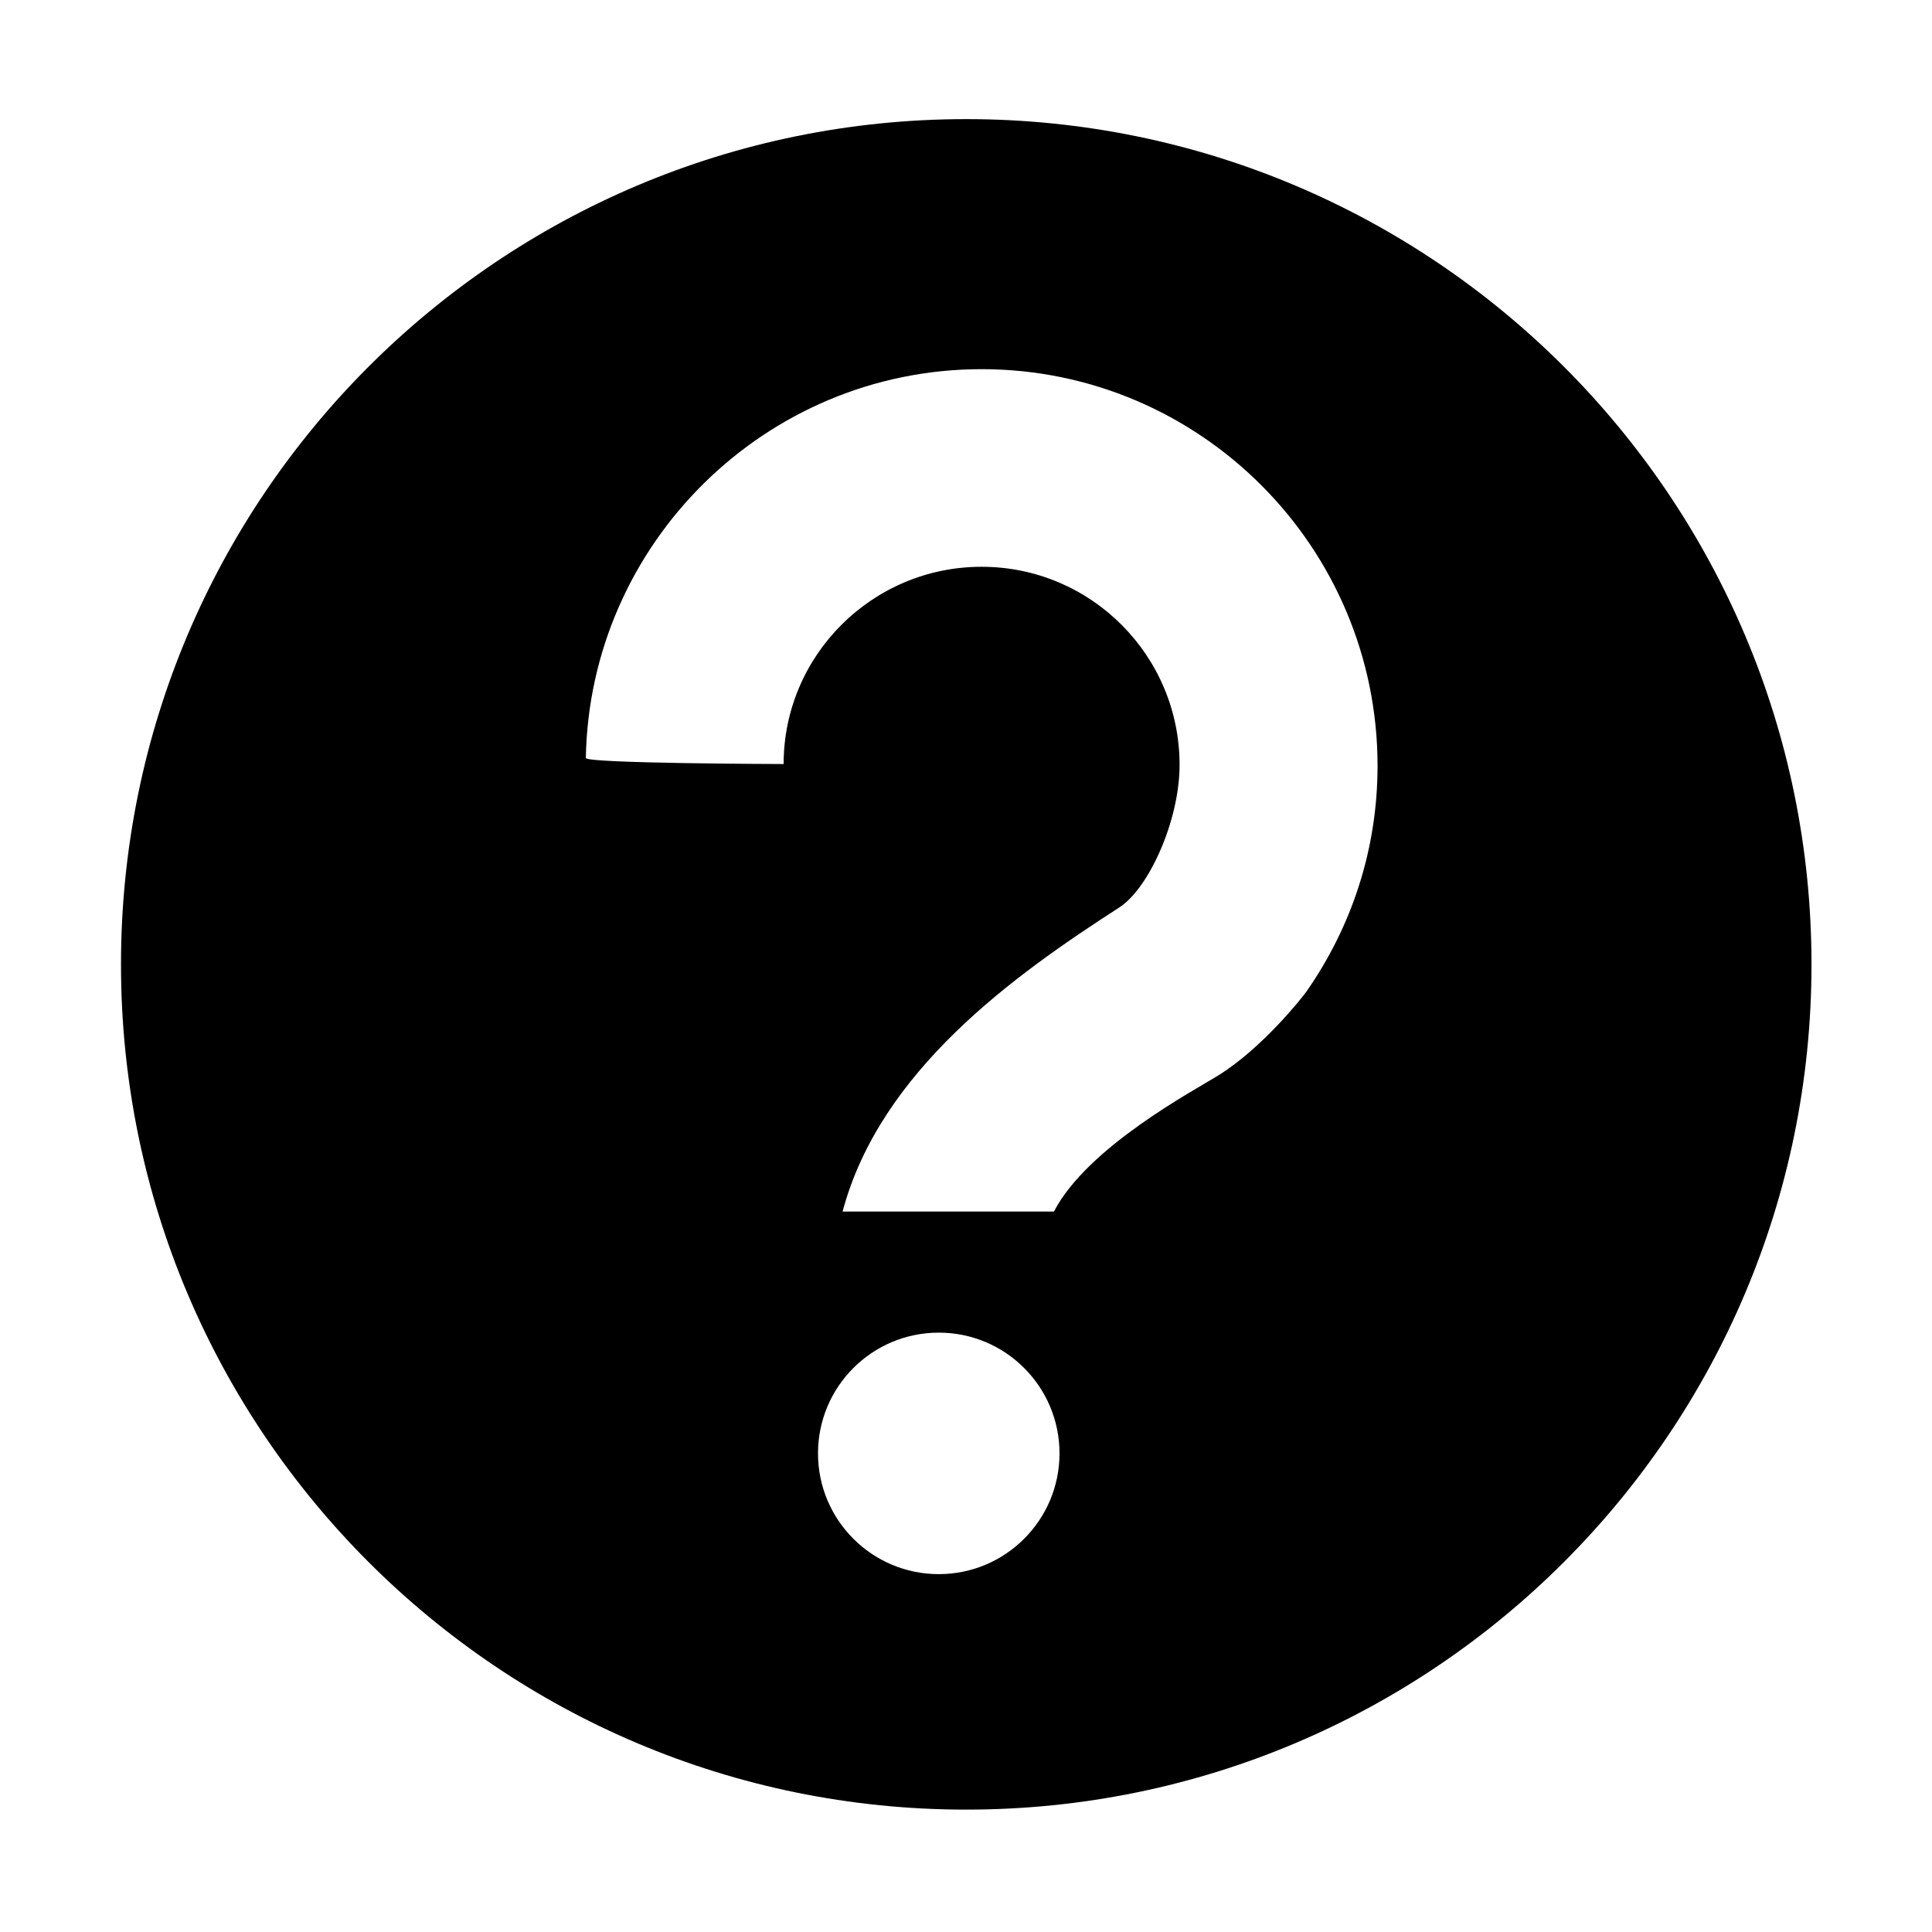 <?xml version="1.0" encoding="utf-8"?>
<!-- Generator: Adobe Illustrator 17.0.0, SVG Export Plug-In . SVG Version: 6.00 Build 0)  -->
<!DOCTYPE svg PUBLIC "-//W3C//DTD SVG 1.1 Tiny//EN" "http://www.w3.org/Graphics/SVG/1.1/DTD/svg11-tiny.dtd">
<svg version="1.1" baseProfile="tiny" id="图层_1"
	 xmlns="http://www.w3.org/2000/svg" xmlns:xlink="http://www.w3.org/1999/xlink" x="0px" y="0px" width="480px" height="480px"
	 viewBox="0 0 480 480" xml:space="preserve">
<path d="M240.06,29.594c-115.98,0-210,94.02-210,210s94.02,210,210,210c115.98,0,210-94.02,210-210S356.04,29.594,240.06,29.594z
	 M233.232,391.09c-16.569,0-30.001-13.432-30.001-30.001c0-16.569,13.432-30.001,30.001-30.001
	c16.569,0,30.001,13.432,30.001,30.001C263.233,377.658,249.801,391.09,233.232,391.09z M324.674,246.213
	c-0.053,0.077-0.108,0.153-0.161,0.229c-0.931,1.331-10.859,13.926-21.824,20.738C296.642,270.936,270.129,285,261.852,301h-52.516
	c9.346-35,42.559-58.658,68.76-75.552c7.307-4.711,14.967-21.561,14.967-35.416c0-27.165-22.021-49.217-49.186-49.217
	c-27.165,0-49.186,22.007-49.186,49.007c0,0-49.388-0.119-49.142-1.515c0.93-53.21,44.581-96.589,98.328-96.589
	c54.329,0,98.372,44.23,98.372,98.559C342.249,211.124,335.738,230.305,324.674,246.213z"/>
</svg>
